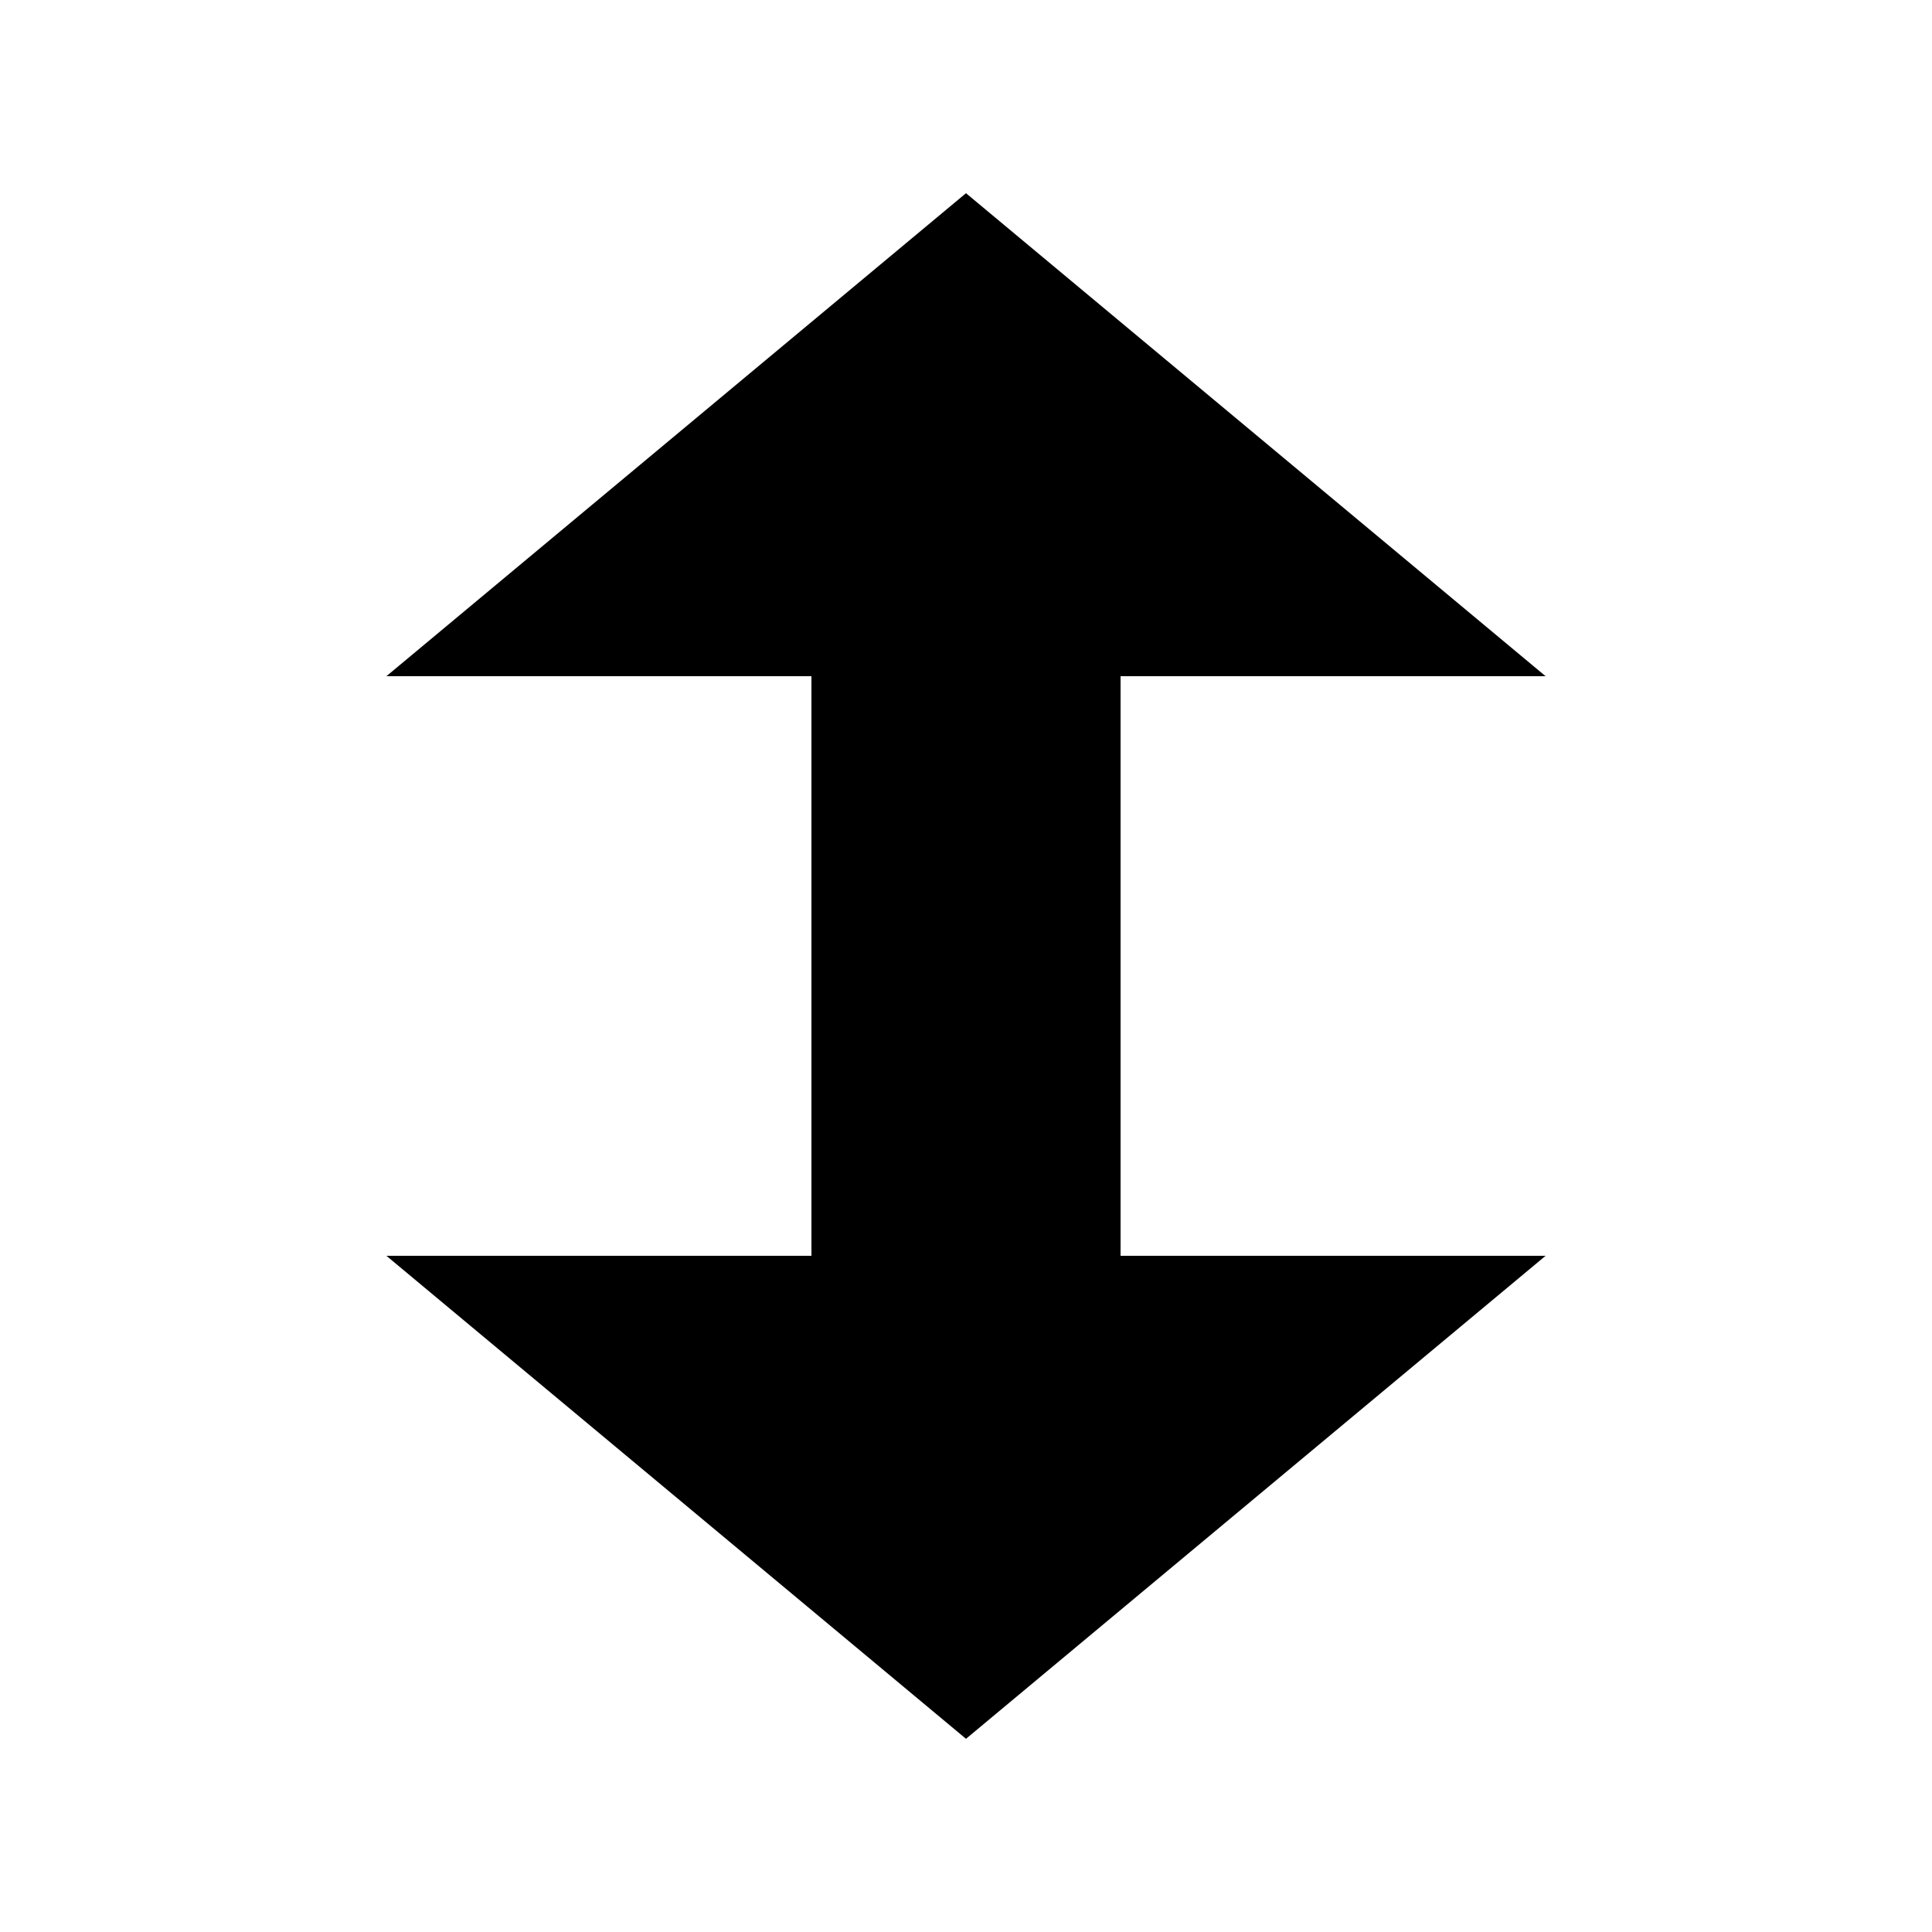 <?xml version="1.0" encoding="UTF-8" standalone="no"?>
<svg viewBox="0 0 100 100" xmlns="http://www.w3.org/2000/svg">
    <path d="M 50 10 L 80 35 L 58 35 L 58 65 L 80 65 L 50 90 L 20 65 L 42 65 L 42 35 L 20 35 L 50 10 Z" fill="currentColor" stroke="none"></path>
</svg>
